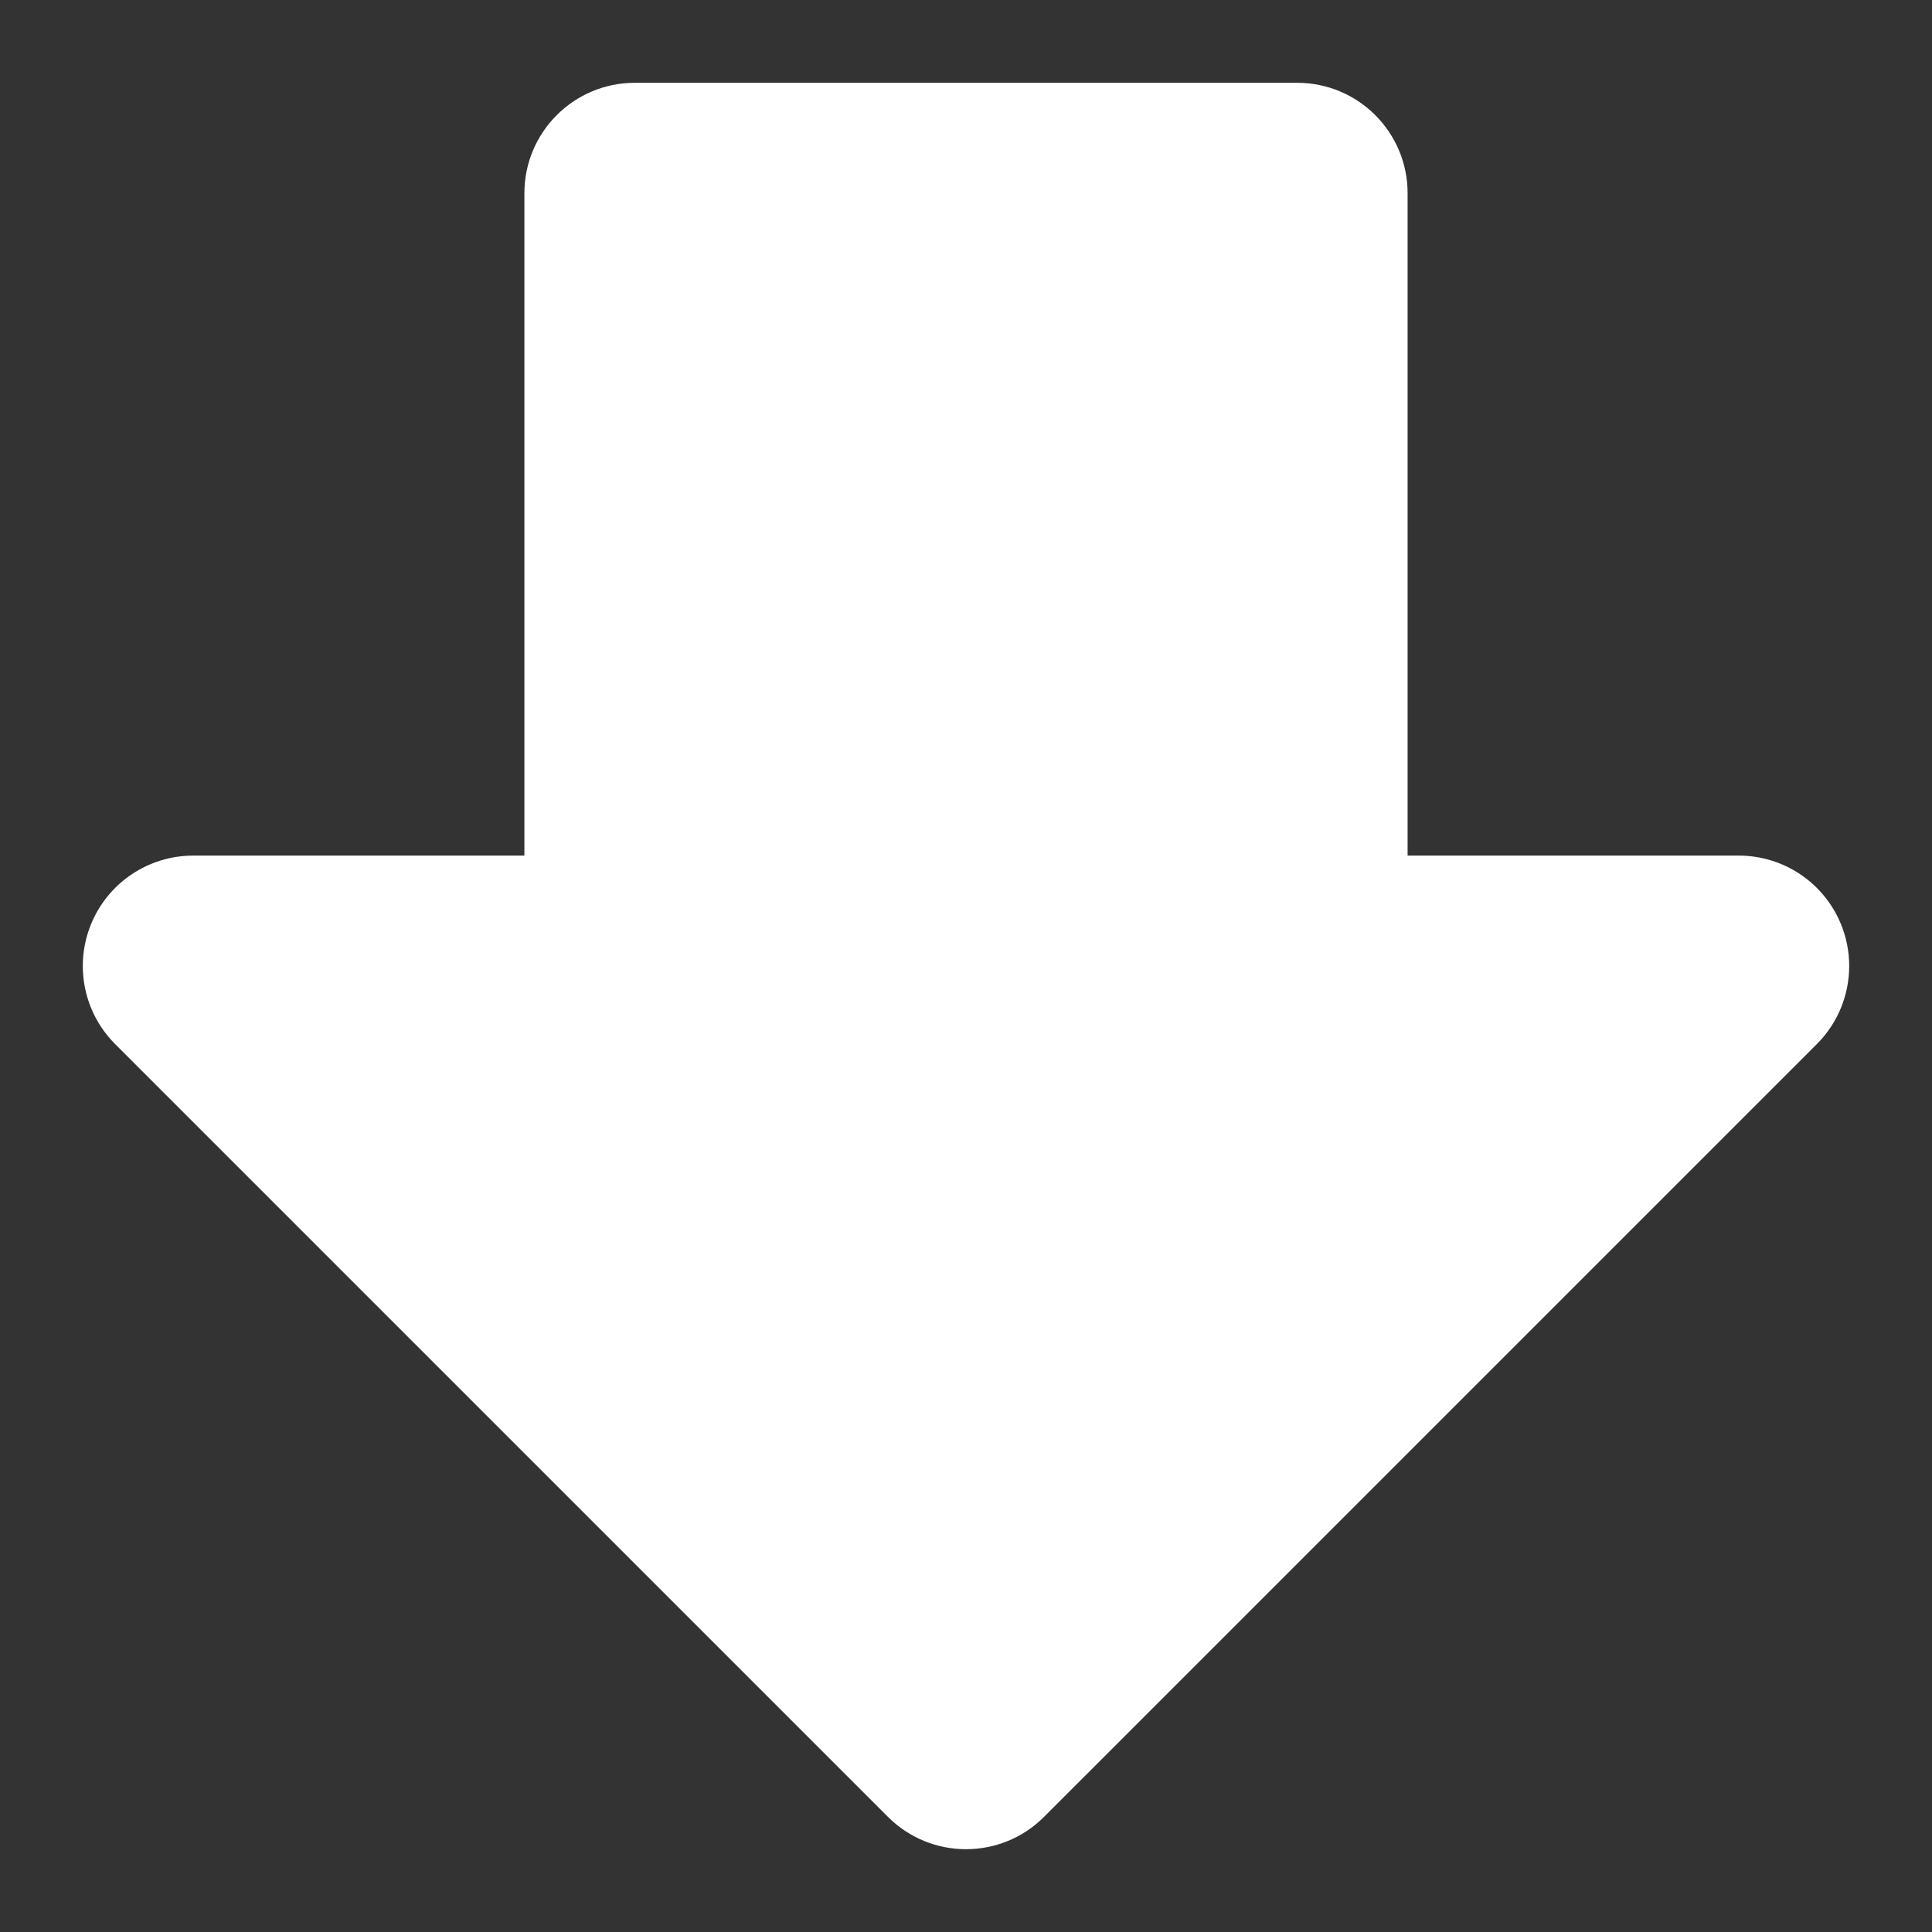 <?xml version="1.0" encoding="utf-8"?>
<!-- Generator: Adobe Illustrator 15.0.0, SVG Export Plug-In  -->
<!DOCTYPE svg PUBLIC "-//W3C//DTD SVG 1.1//EN" "http://www.w3.org/Graphics/SVG/1.1/DTD/svg11.dtd">
<svg version="1.1"
	 xmlns="http://www.w3.org/2000/svg" xmlns:xlink="http://www.w3.org/1999/xlink" xmlns:a="http://ns.adobe.com/AdobeSVGViewerExtensions/3.0/"
	 x="0px" y="0px" width="140px" height="140px" viewBox="-6 -6 140 140" overflow="visible" enable-background="new -6 -6 140 140"
	 xml:space="preserve">
<rect x="-6" y="-6" width="140" height="140" fill="#333333" stroke="none"/>
<defs>
</defs>
<path fill="#FFFFFF" d="M69.656,125.656l56-55.998c1.531-1.531,2.344-3.578,2.344-5.66c0-1.029-0.199-2.068-0.609-3.059
	C126.152,57.949,123.236,56,120,56H96V8c0-4.418-3.582-8-8-8H40c-4.418,0-8,3.582-8,8v48H8c-3.235,0-6.152,1.949-7.391,4.939
	C0.199,61.93,0,62.969,0,63.998c0,2.084,0.812,4.129,2.343,5.66l56,55.998C61.468,128.781,66.533,128.781,69.656,125.656z"/>
</svg>
